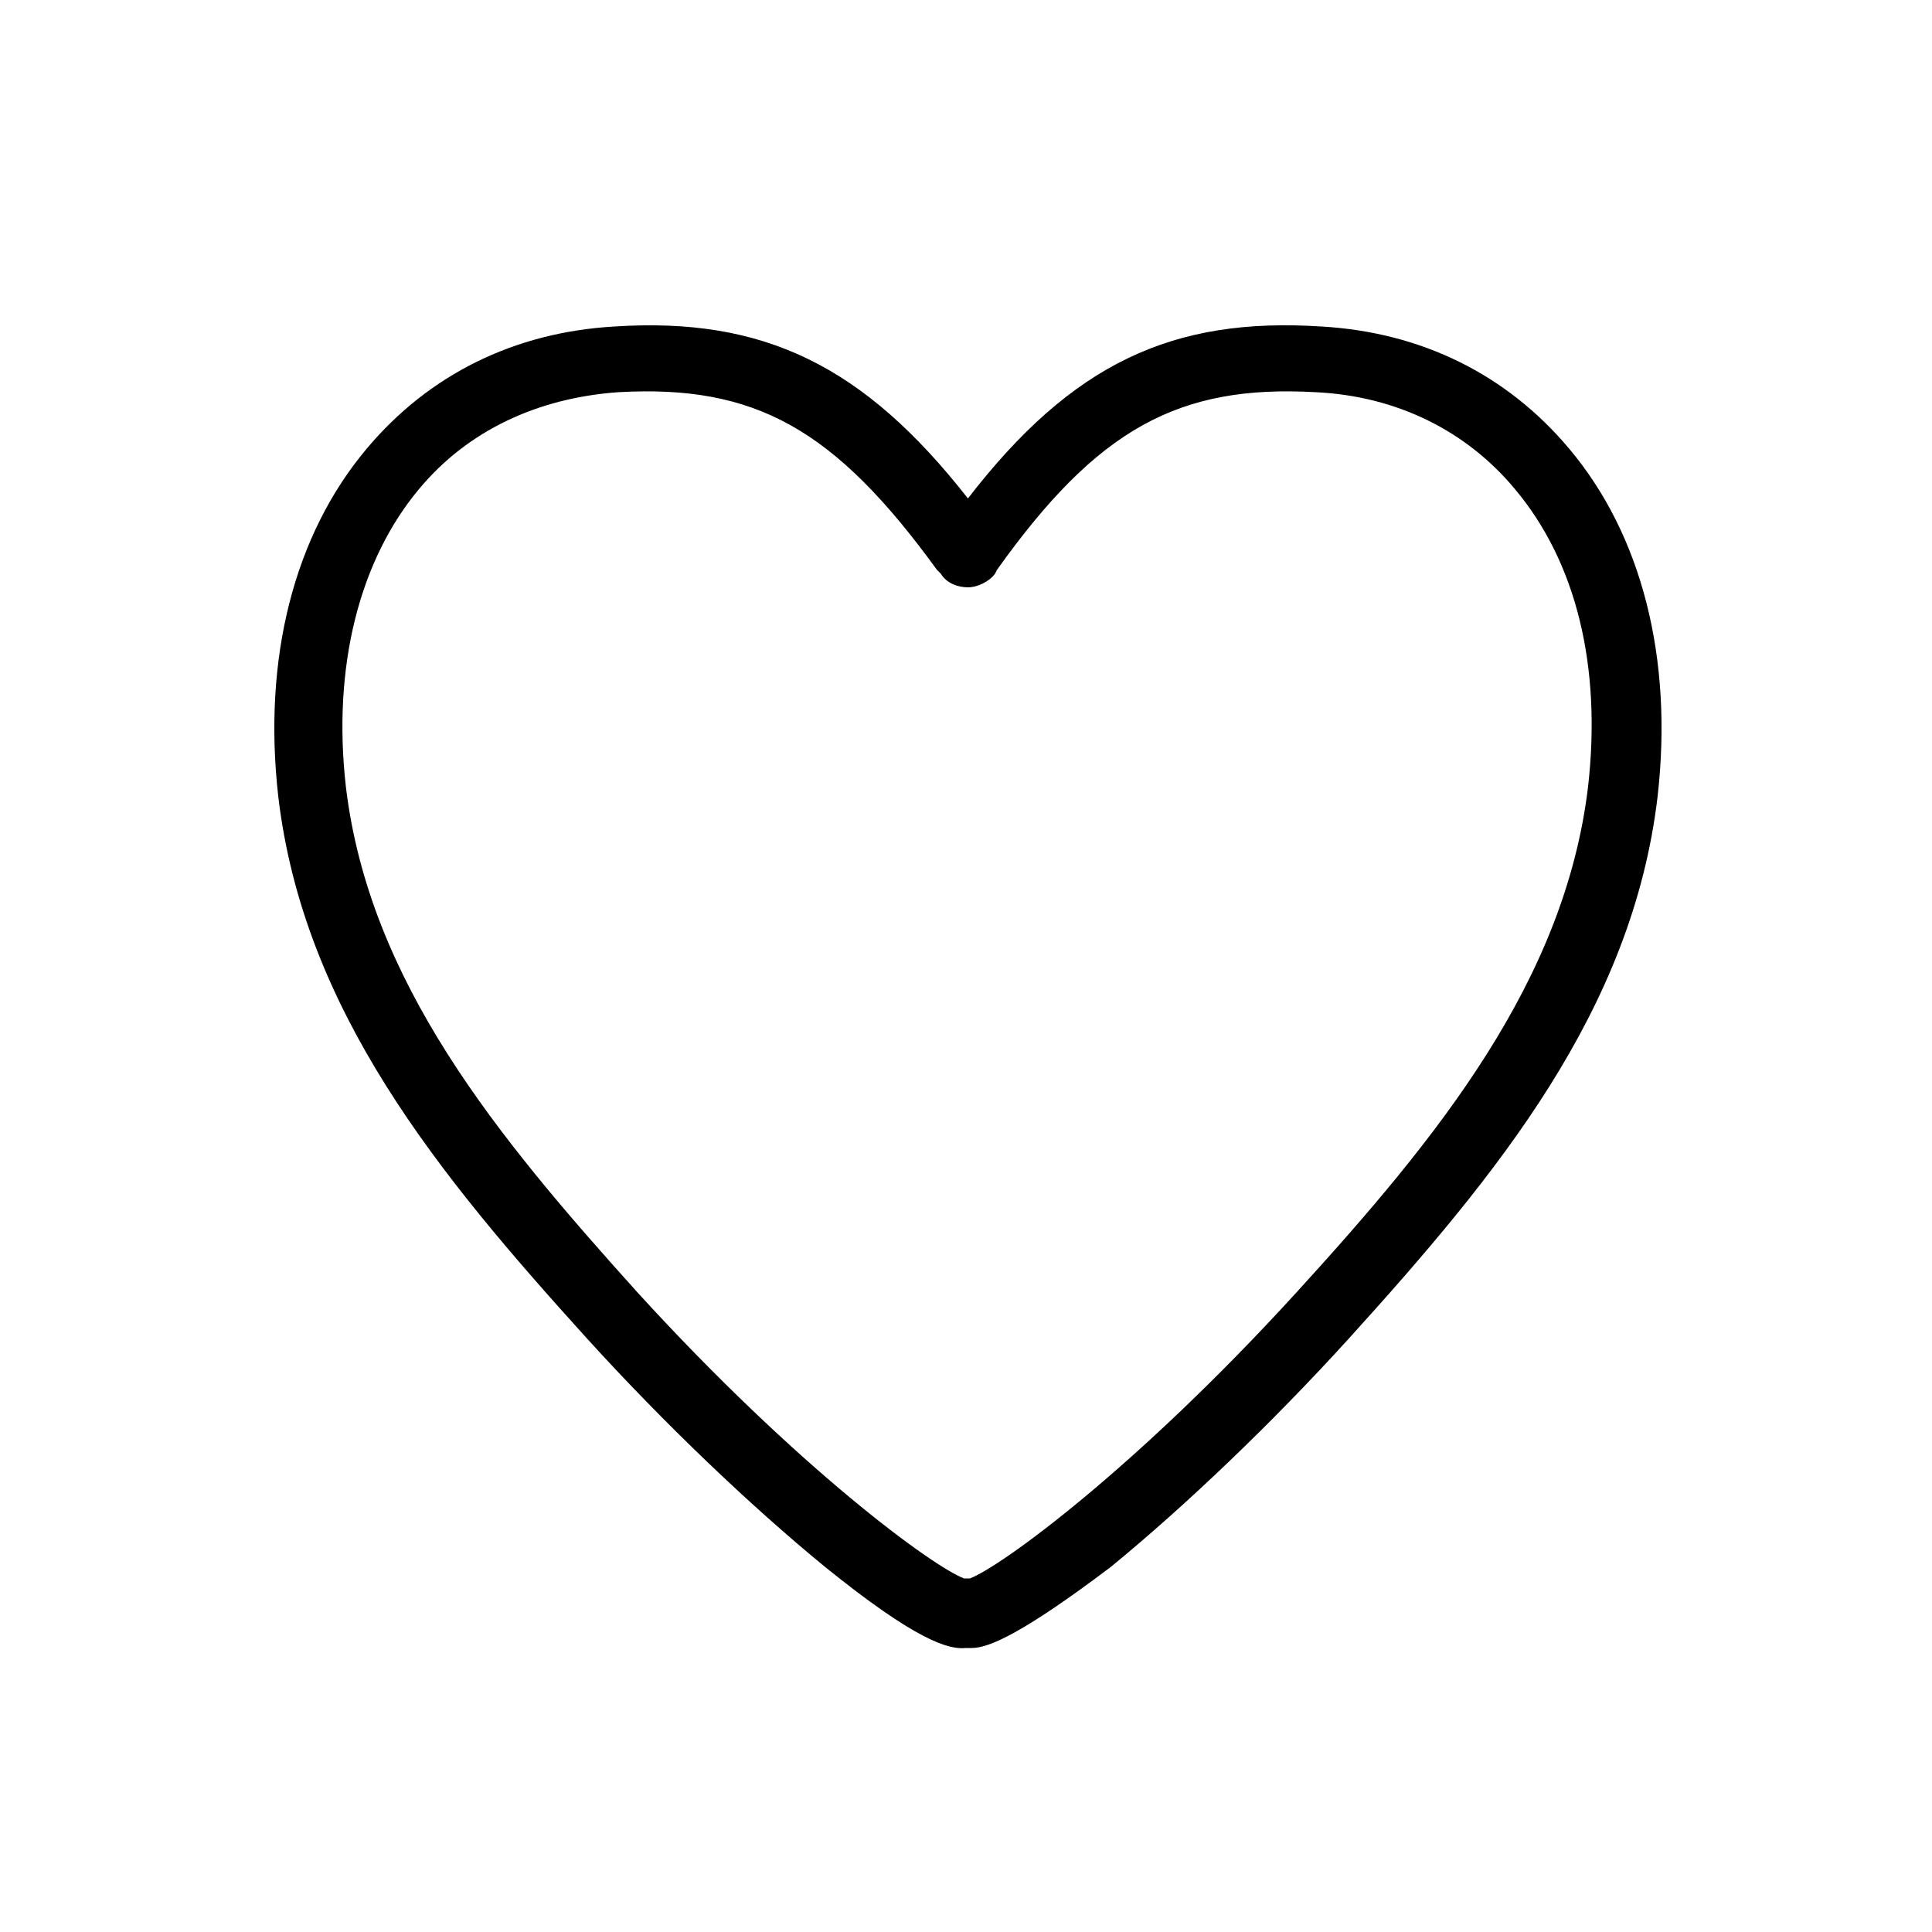 <svg xmlns="http://www.w3.org/2000/svg" width="100" height="100"><style></style><path d="M50.3 85.3H50c-.9.1-2.6-.4-7.3-4.2-3.9-3.2-8.3-7.4-12.3-11.8-7.7-8.5-14.7-17-16-28.1-.8-7.1.8-13.5 4.6-18 3.2-3.8 7.6-6 12.8-6.3 7.7-.5 12.9 2 18.3 8.9 5.4-7 10.6-9.4 18.3-8.9 5.2.3 9.6 2.5 12.8 6.3 3.8 4.5 5.4 10.9 4.6 18-1.3 11.1-8.3 19.6-16 28.1-4 4.4-8.4 8.6-12.3 11.8-4.5 3.4-6.3 4.2-7.2 4.2zm.3-3.4zm-1.2 0zm.6-.2h.2c1.6-.6 8.6-5.7 16.9-14.8 7.3-8 13.9-16.1 15.1-26.2.7-6.2-.6-11.6-3.8-15.4-2.5-3-6.1-4.8-10.3-5-7.1-.4-11.3 1.9-16.5 9.2l-.1.2c-.3.4-.9.7-1.4.7-.5 0-1.1-.2-1.4-.7l-.2-.2c-5.3-7.3-9.4-9.6-16.5-9.2-4.2.3-7.8 2-10.3 5-3.1 3.7-4.5 9.2-3.8 15.4 1.2 10.1 7.8 18.1 15.1 26.2 8.3 9.1 15.3 14.2 16.9 14.8h.1z" id="ol"/></svg>
